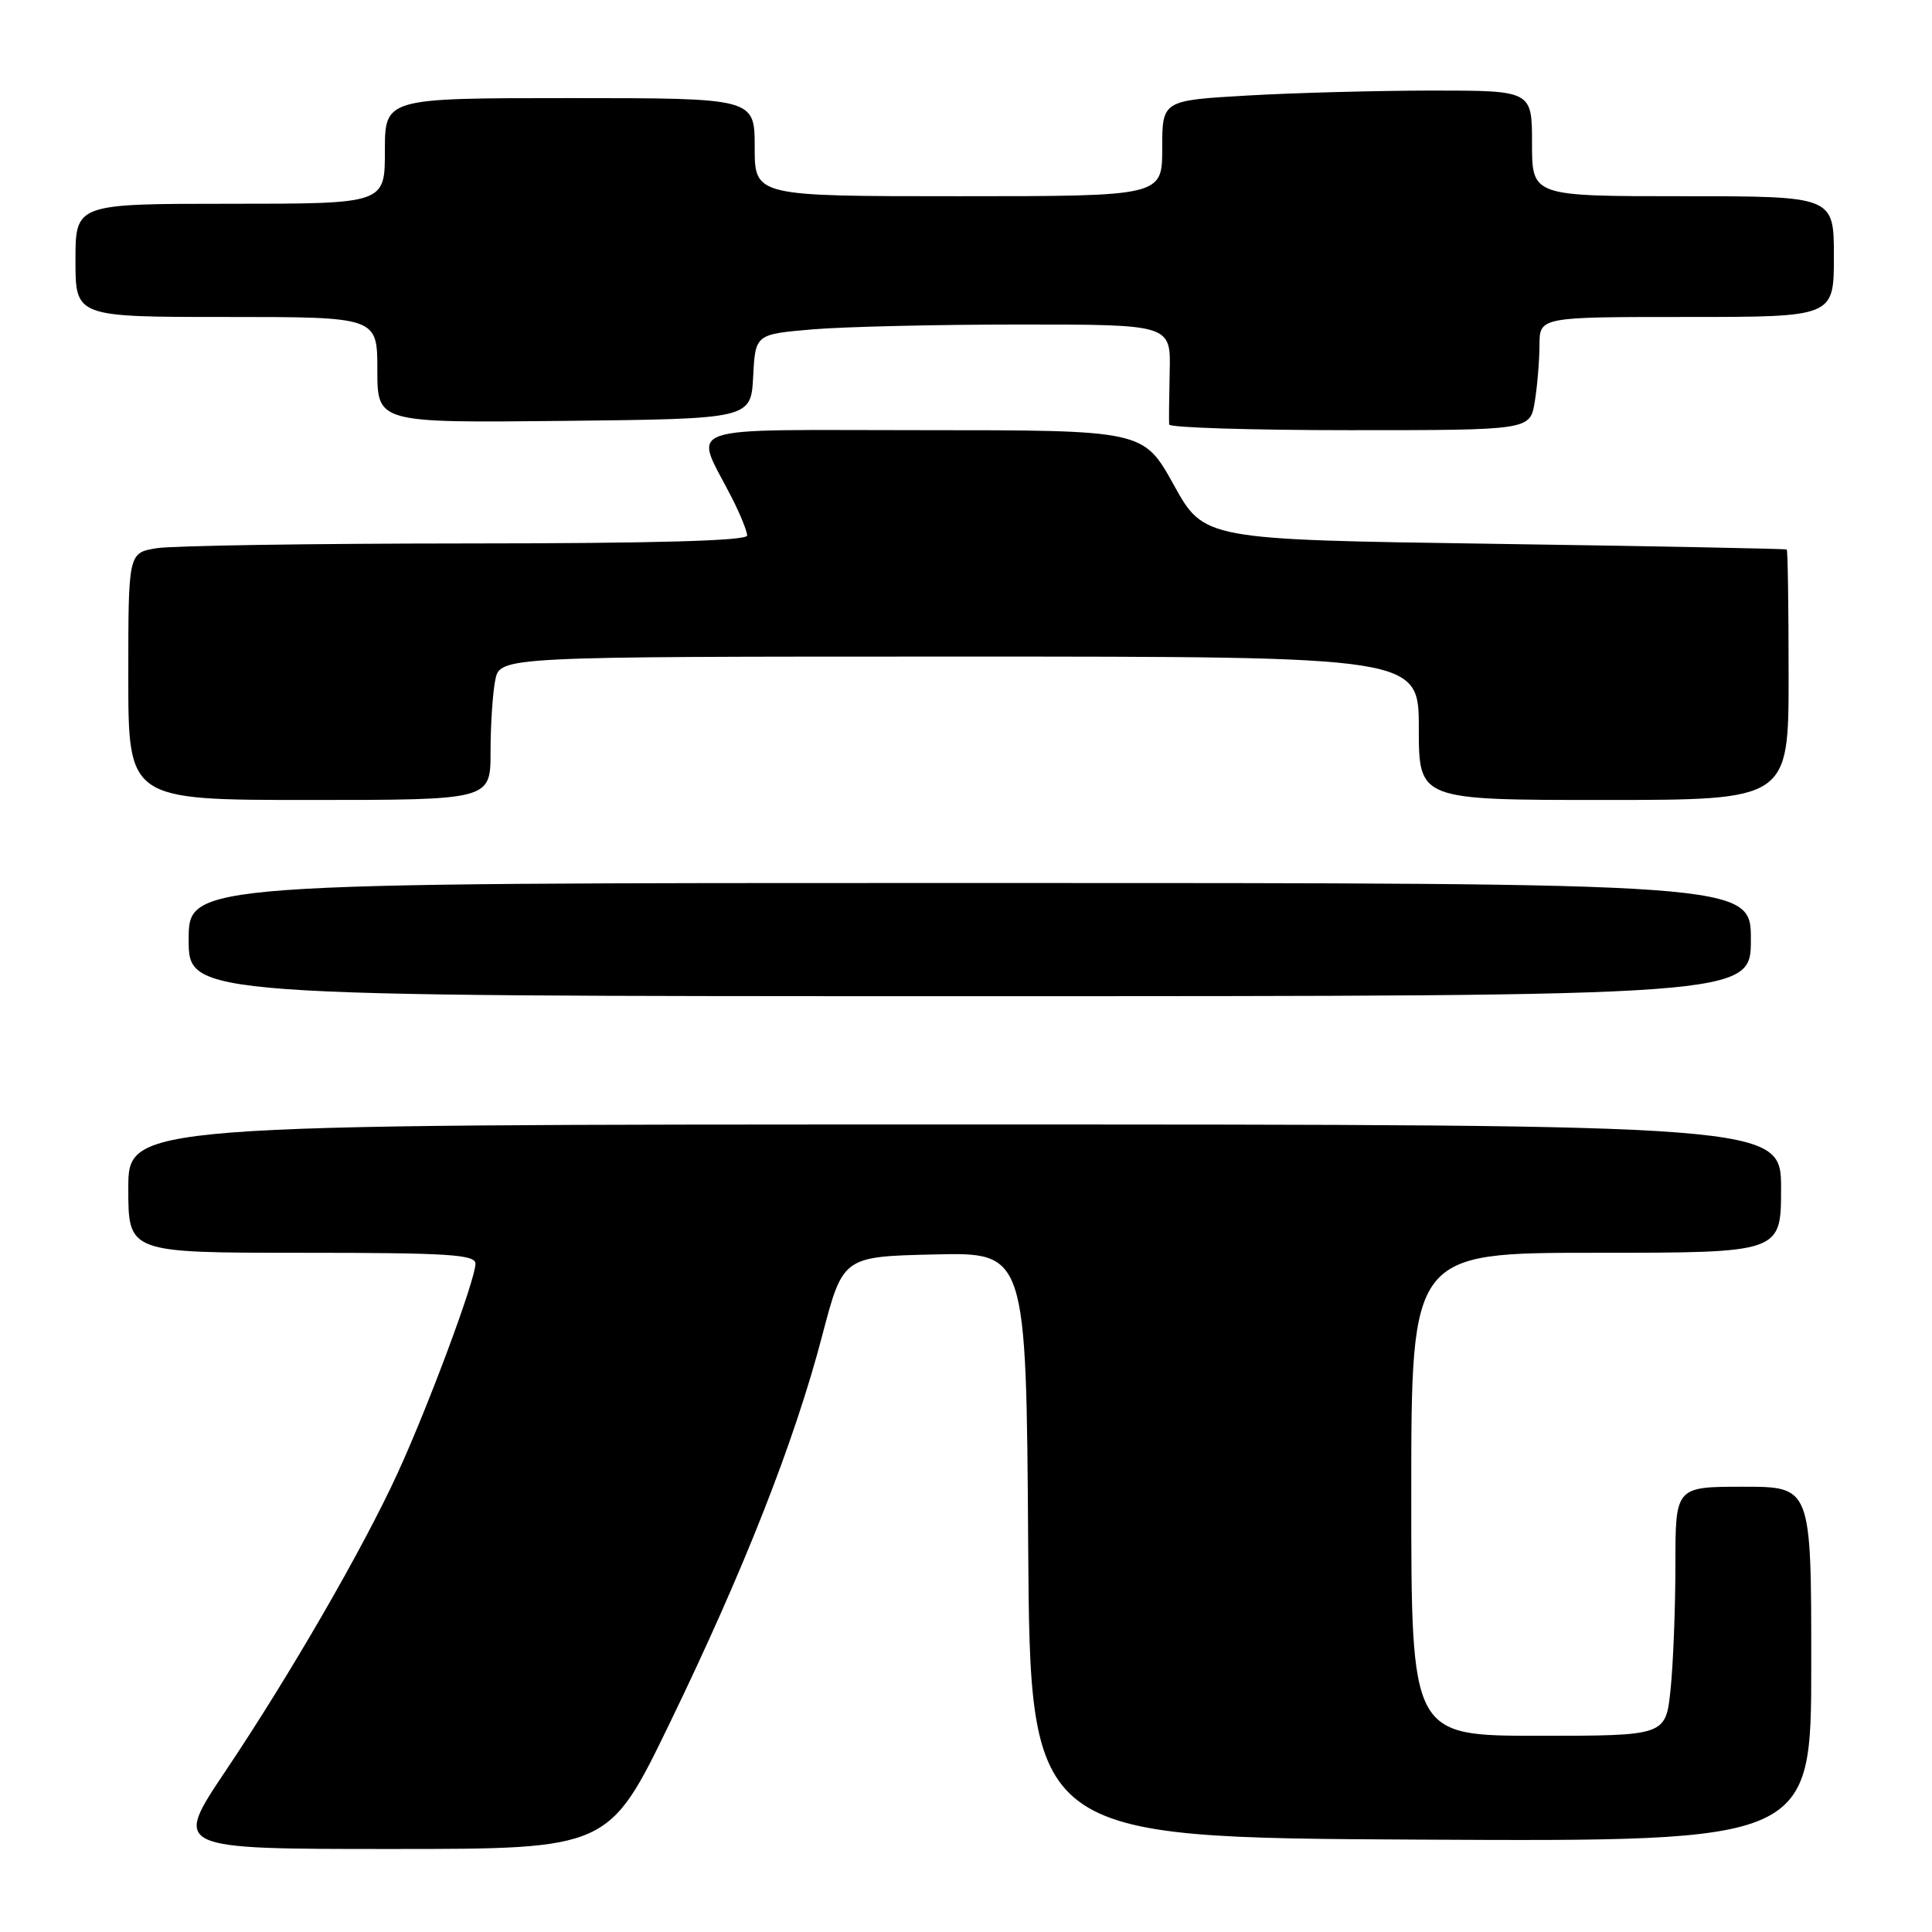 <?xml version="1.0" encoding="UTF-8" standalone="no"?>
<!DOCTYPE svg PUBLIC "-//W3C//DTD SVG 1.1//EN" "http://www.w3.org/Graphics/SVG/1.1/DTD/svg11.dtd" >
<svg xmlns="http://www.w3.org/2000/svg" xmlns:xlink="http://www.w3.org/1999/xlink" version="1.1" viewBox="0 0 256 256">
 <g >
 <path fill="currentColor"
d=" M 88.78 228.25 C 98.59 208.00 105.25 191.08 108.94 177.00 C 111.69 166.50 111.69 166.50 123.83 166.22 C 135.98 165.94 135.98 165.94 136.24 204.72 C 136.50 243.50 136.50 243.50 188.25 243.76 C 240.00 244.02 240.00 244.02 240.00 220.51 C 240.00 197.00 240.00 197.00 231.00 197.00 C 222.00 197.00 222.00 197.00 222.00 207.35 C 222.00 213.05 221.71 220.47 221.36 223.85 C 220.72 230.00 220.72 230.00 203.86 230.00 C 187.00 230.00 187.00 230.00 187.00 198.00 C 187.00 166.00 187.00 166.00 211.50 166.00 C 236.00 166.00 236.00 166.00 236.00 157.50 C 236.00 149.00 236.00 149.00 126.50 149.00 C 17.00 149.00 17.00 149.00 17.00 157.50 C 17.00 166.00 17.00 166.00 40.00 166.00 C 59.43 166.00 63.00 166.23 63.00 167.45 C 63.00 169.55 56.80 186.23 52.70 195.17 C 48.11 205.19 38.44 221.92 29.83 234.75 C 22.96 245.00 22.96 245.00 51.81 245.00 C 80.67 245.00 80.67 245.00 88.78 228.25 Z  M 232.00 124.50 C 232.00 117.00 232.00 117.00 128.50 117.00 C 25.00 117.00 25.00 117.00 25.00 124.50 C 25.00 132.00 25.00 132.00 128.50 132.00 C 232.00 132.00 232.00 132.00 232.00 124.50 Z  M 65.00 99.63 C 65.00 96.12 65.28 91.84 65.62 90.13 C 66.25 87.00 66.25 87.00 127.12 87.00 C 188.00 87.00 188.00 87.00 188.00 96.50 C 188.00 106.00 188.00 106.00 212.50 106.00 C 237.00 106.00 237.00 106.00 237.00 89.50 C 237.00 80.42 236.89 72.92 236.75 72.81 C 236.61 72.71 219.19 72.37 198.02 72.06 C 159.55 71.50 159.55 71.50 155.53 64.25 C 151.51 57.00 151.51 57.00 122.28 57.00 C 89.31 57.00 91.94 56.07 96.96 65.93 C 98.08 68.12 99.00 70.39 99.00 70.96 C 99.00 71.66 86.86 72.00 61.75 72.01 C 41.26 72.02 22.81 72.30 20.75 72.64 C 17.00 73.26 17.00 73.26 17.00 89.63 C 17.00 106.00 17.00 106.00 41.00 106.00 C 65.00 106.00 65.00 106.00 65.00 99.63 Z  M 203.36 53.25 C 203.70 51.19 203.98 47.81 203.99 45.75 C 204.00 42.00 204.00 42.00 223.50 42.00 C 243.00 42.00 243.00 42.00 243.00 34.00 C 243.00 26.00 243.00 26.00 223.00 26.00 C 203.00 26.00 203.00 26.00 203.00 19.00 C 203.00 12.00 203.00 12.00 189.75 12.00 C 182.46 12.01 171.44 12.30 165.25 12.66 C 154.00 13.31 154.00 13.31 154.00 19.65 C 154.00 26.00 154.00 26.00 127.00 26.00 C 100.00 26.00 100.00 26.00 100.00 19.50 C 100.00 13.00 100.00 13.00 75.50 13.00 C 51.00 13.00 51.00 13.00 51.00 20.00 C 51.00 27.00 51.00 27.00 30.50 27.00 C 10.00 27.00 10.00 27.00 10.00 34.50 C 10.00 42.00 10.00 42.00 30.00 42.00 C 50.00 42.00 50.00 42.00 50.00 49.02 C 50.00 56.03 50.00 56.03 74.75 55.77 C 99.50 55.50 99.50 55.50 99.80 49.89 C 100.09 44.29 100.09 44.29 107.70 43.64 C 111.88 43.29 124.26 43.00 135.22 43.00 C 155.14 43.00 155.14 43.00 154.99 49.25 C 154.91 52.69 154.88 55.84 154.92 56.25 C 154.96 56.66 165.74 57.00 178.87 57.00 C 202.74 57.00 202.74 57.00 203.36 53.25 Z "/>
</g>
</svg>